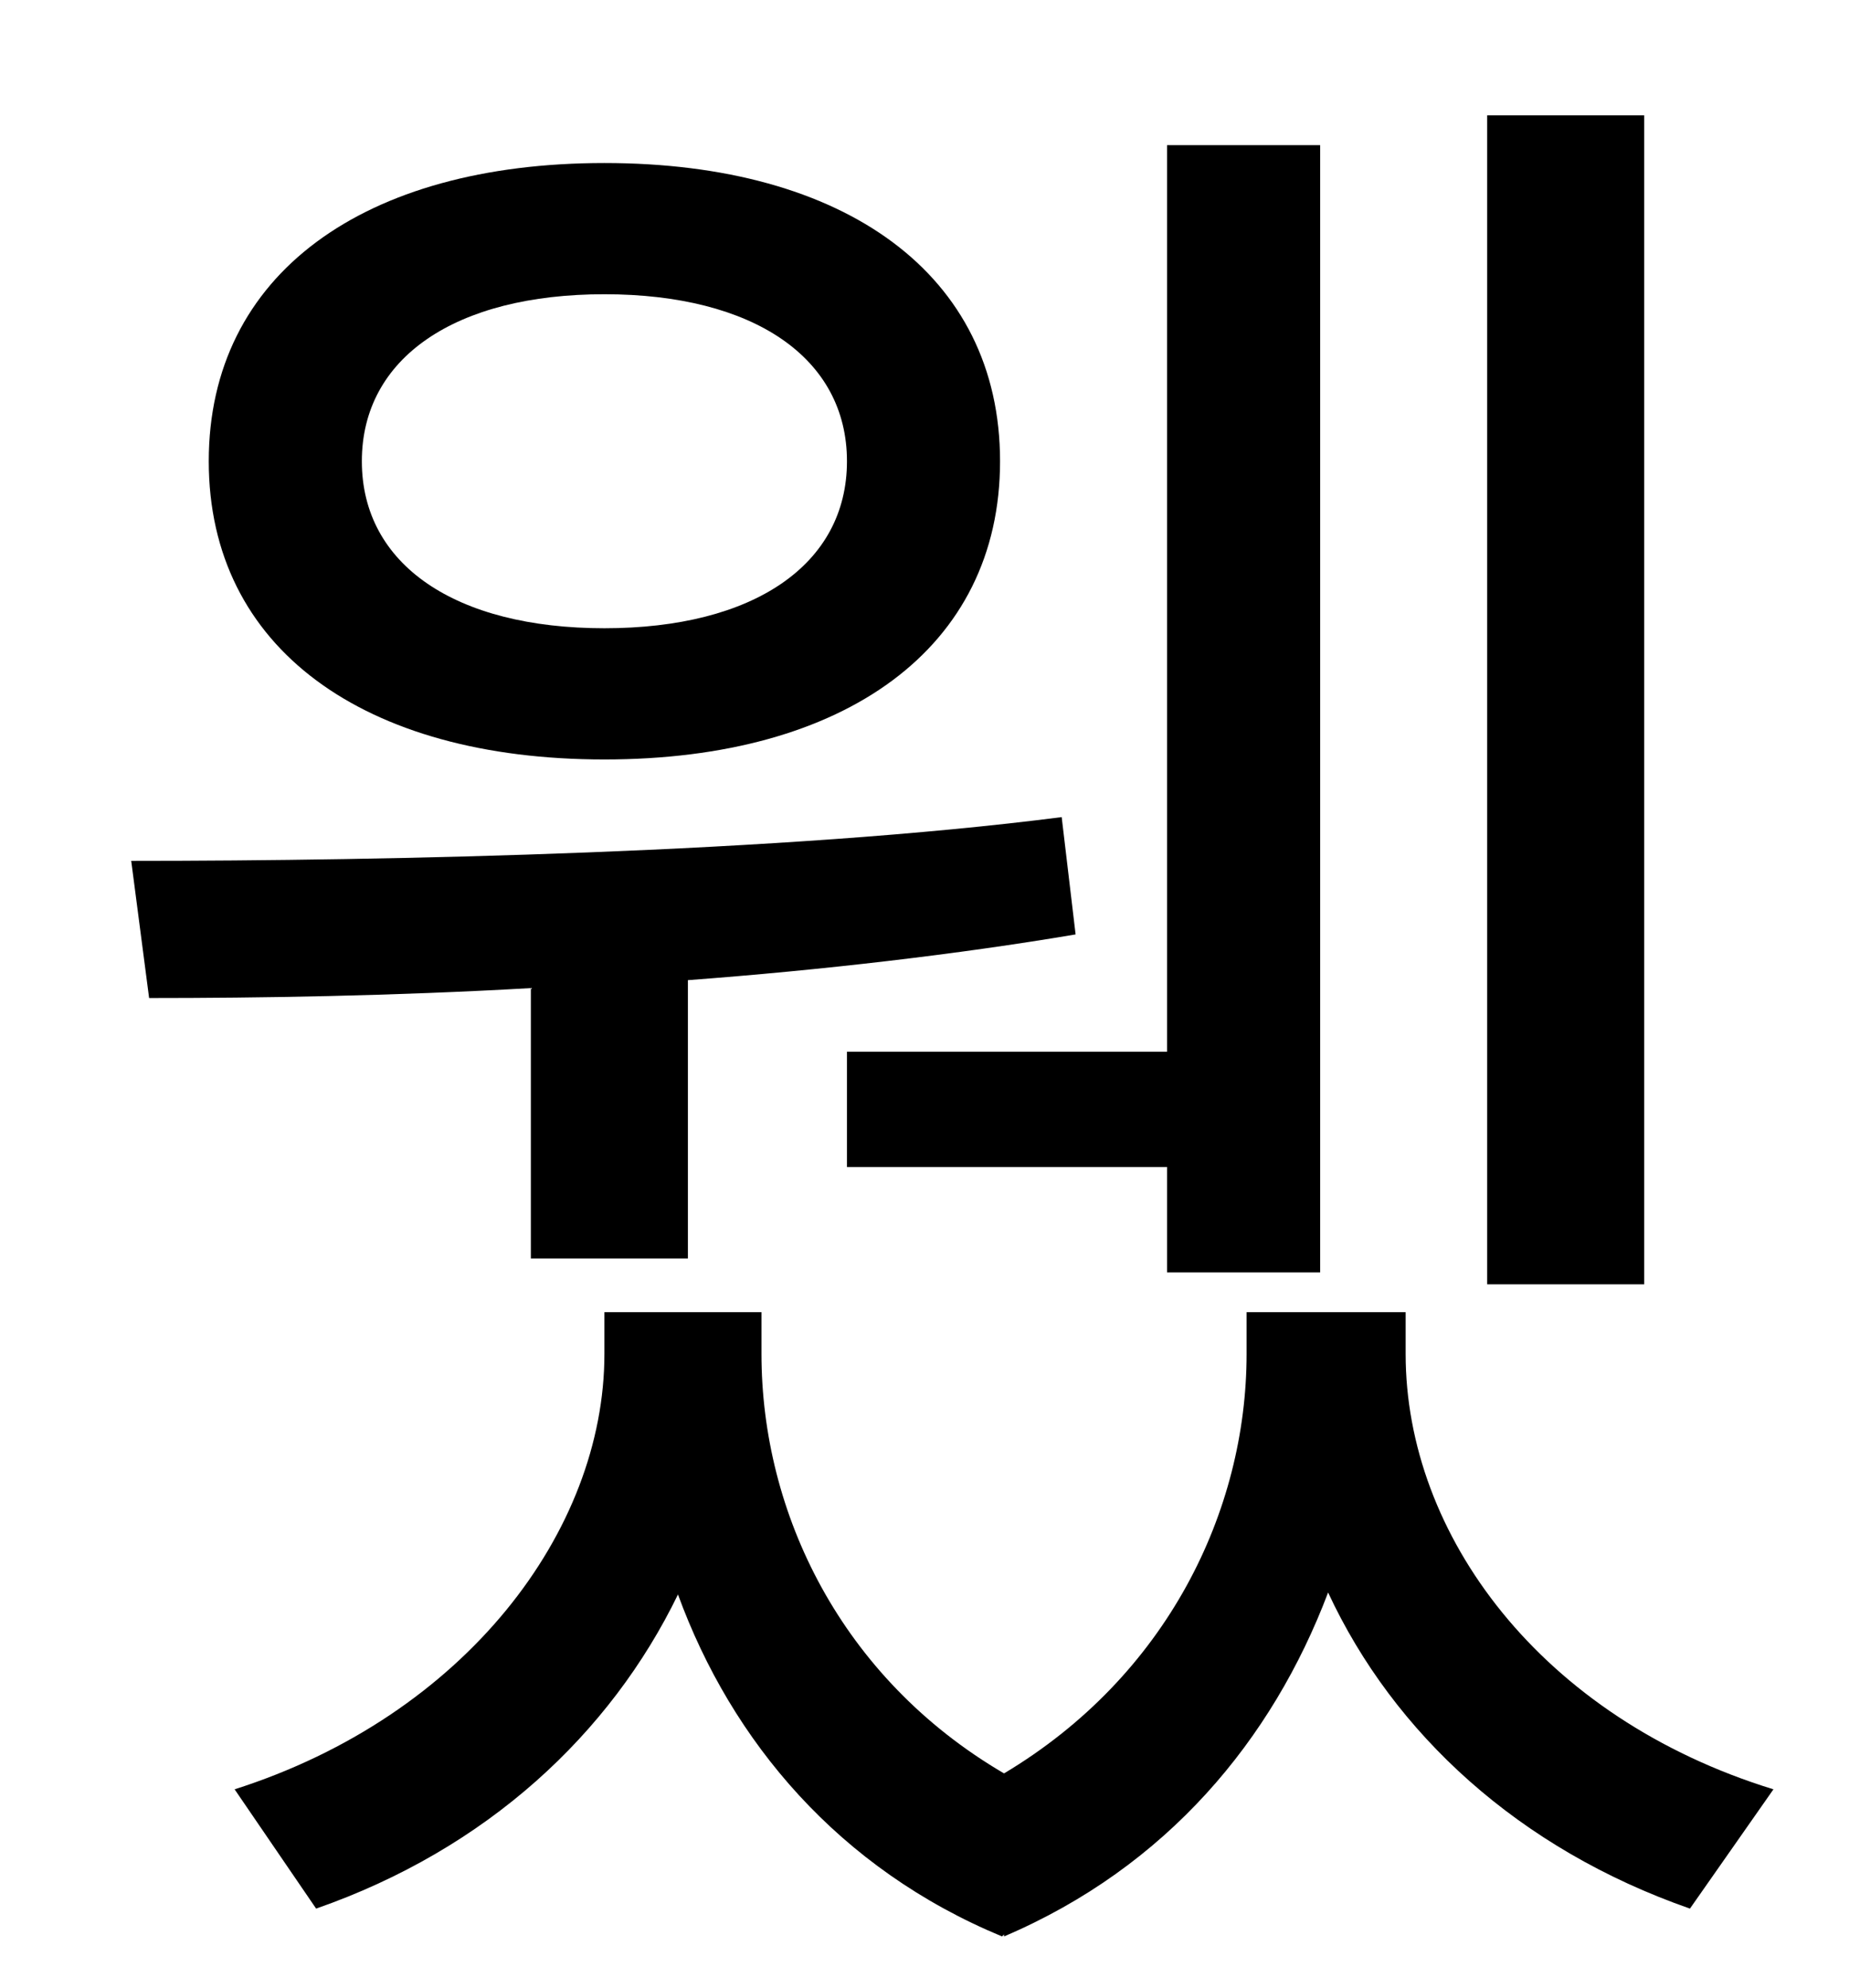 <?xml version="1.0" standalone="no"?>
<!DOCTYPE svg PUBLIC "-//W3C//DTD SVG 1.1//EN" "http://www.w3.org/Graphics/SVG/1.1/DTD/svg11.dtd" >
<svg xmlns="http://www.w3.org/2000/svg" xmlns:xlink="http://www.w3.org/1999/xlink" version="1.1" viewBox="-10 0 930 1000">
   <path fill="currentColor"
d="M817 58v588h-79v-588h79zM416 529h161v-456h77v567h-77v-53h-161v-58zM294 148c-75 0 -122 32 -122 84s47 84 122 84s122 -32 122 -84s-47 -84 -122 -84zM294 382c-121 0 -199 -56 -199 -150s78 -150 199 -150s199 56 199 150s-78 150 -199 150zM257 633v-136
c-70 4 -137 5 -192 5l-9 -69c129 0 328 -4 468 -22l7 59c-59 10 -128 18 -195 23v140h-79zM697 660v21c0 91 68 183 185 219l-42 60c-86 -30 -149 -88 -182 -159c-28 74 -81 138 -163 173v-1l-1 1c-82 -34 -136 -98 -163 -172c-34 70 -96 128 -182 158l-41 -60
c116 -37 186 -130 186 -219v-21h79v21c0 80 40 163 122 211c82 -49 122 -132 122 -211v-21h80z" />
</svg>
